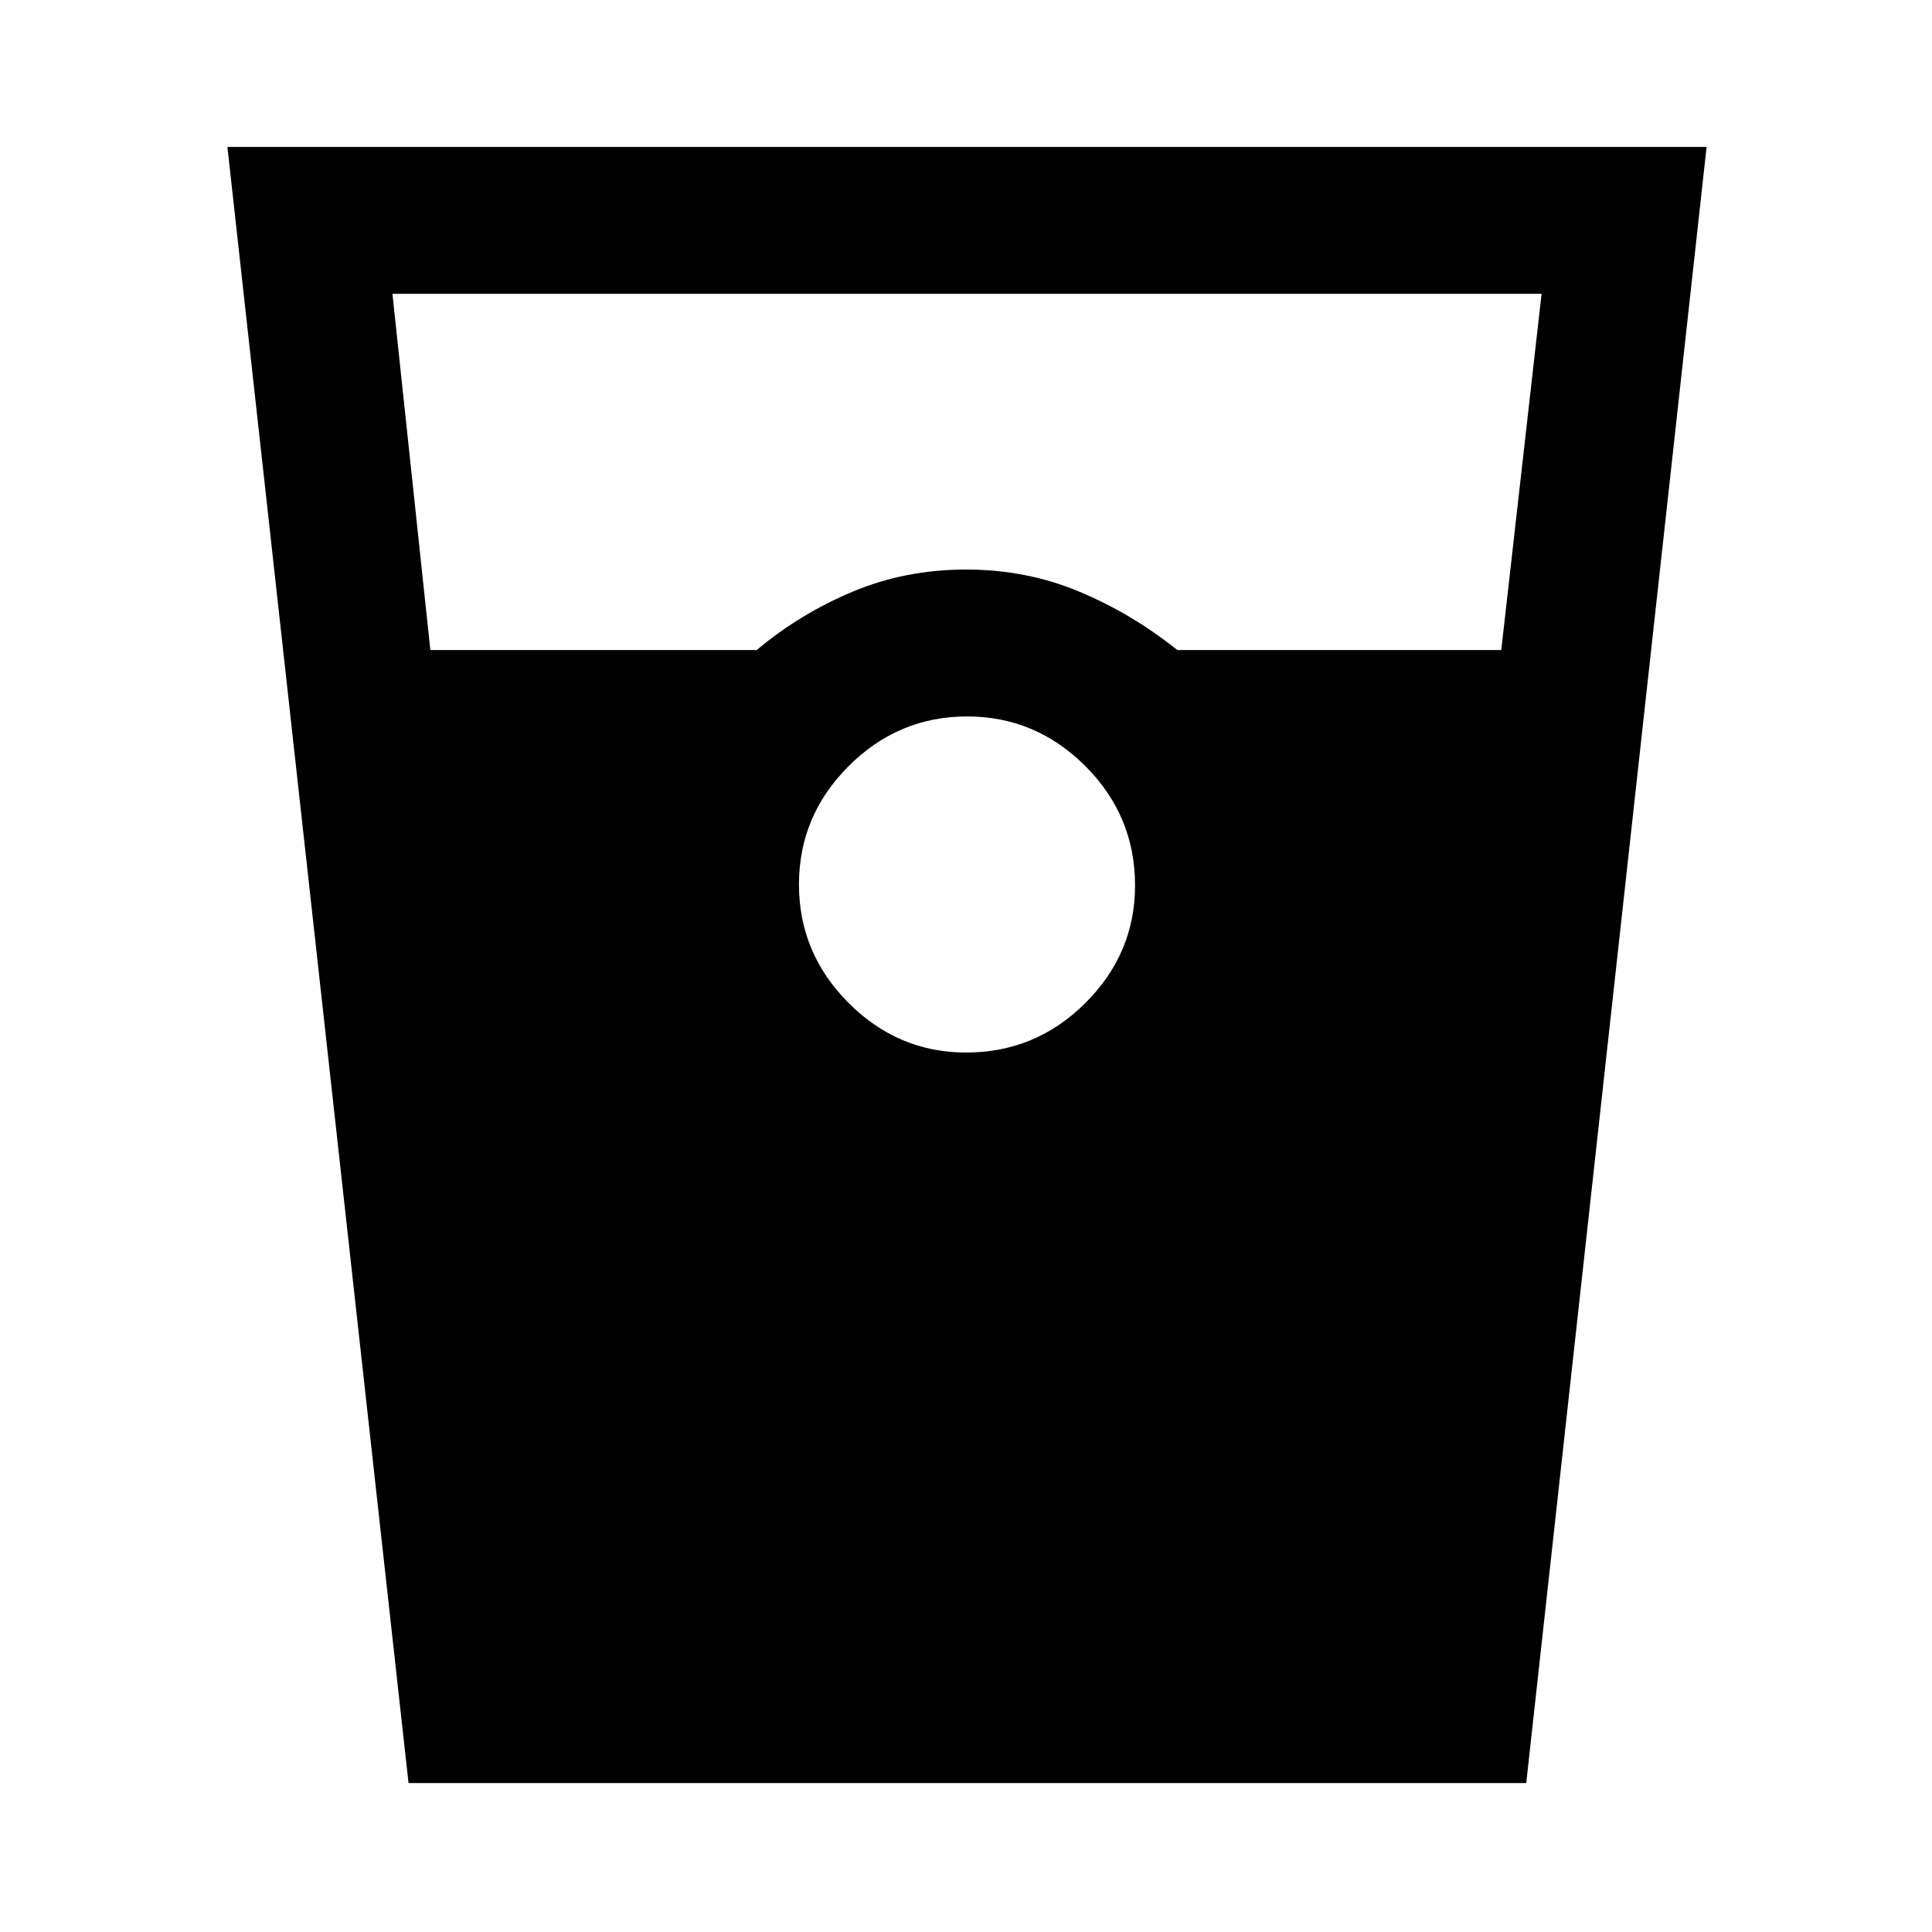 <svg xmlns="http://www.w3.org/2000/svg" height="48" viewBox="0 -960 960 960" width="48"><path d="m203-74-90-813h735L758.38-74H203Zm10.84-563H376q21.44-18 47.67-29 26.24-11 56.33-11t56.33 11q26.23 11 48.67 29h160.97L766-814H195l18.84 177ZM480-437q34.64 0 59.32-24.62T564-520q0-34.64-24.68-59.32T480.5-604q-34.14 0-58.82 24.68T397-520.5q0 34.14 24.62 58.82T480-437Z"/></svg>